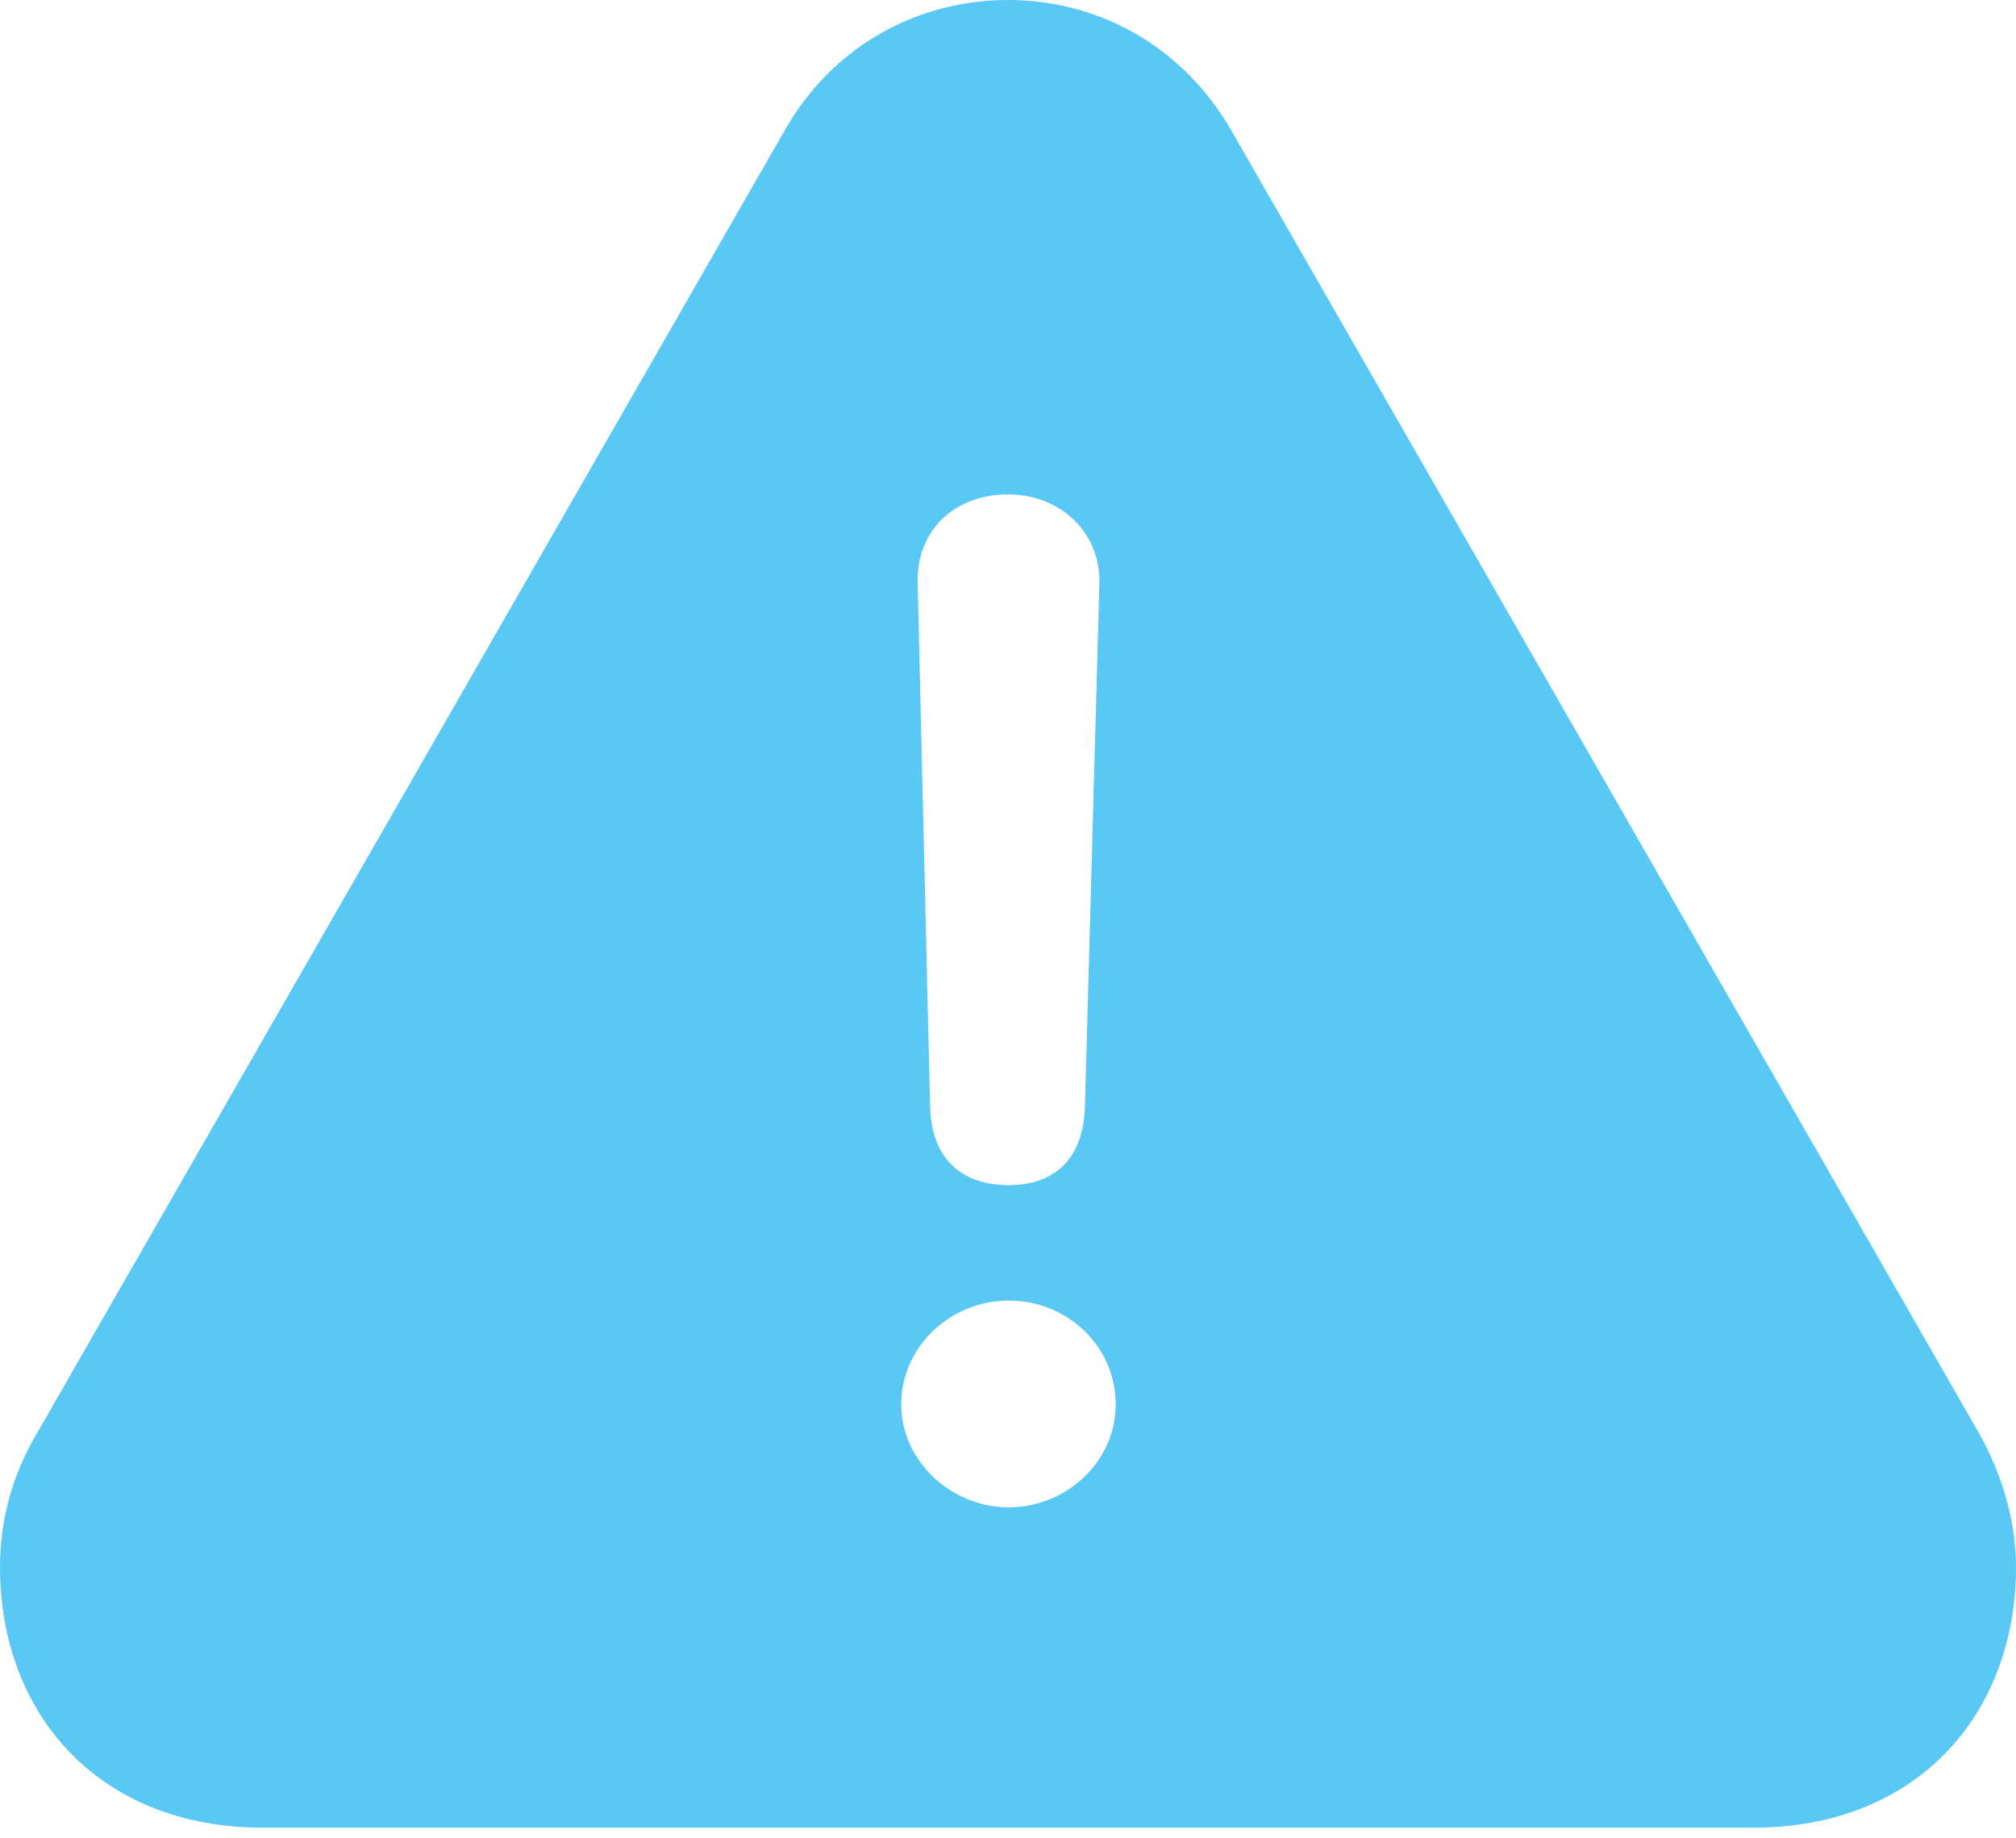 <?xml version="1.0" encoding="UTF-8"?>
<!--Generator: Apple Native CoreSVG 175.5-->
<!DOCTYPE svg
PUBLIC "-//W3C//DTD SVG 1.1//EN"
       "http://www.w3.org/Graphics/SVG/1.1/DTD/svg11.dtd">
<svg version="1.1" xmlns="http://www.w3.org/2000/svg" xmlns:xlink="http://www.w3.org/1999/xlink" width="25.586" height="23.328">
 <g>
  <rect height="23.328" opacity="0" width="25.586" x="0" y="0"/>
  <path d="M3.333 23.193L22.253 23.193C24.329 23.193 25.586 21.753 25.586 19.885C25.586 19.311 25.415 18.713 25.11 18.176L15.637 1.672C15.002 0.562 13.916 0 12.793 0C11.67 0 10.571 0.562 9.949 1.672L0.476 18.176C0.146 18.726 0 19.311 0 19.885C0 21.753 1.257 23.193 3.333 23.193ZM12.805 15.039C12.17 15.039 11.816 14.673 11.804 14.026L11.646 7.385C11.633 6.738 12.109 6.274 12.793 6.274C13.452 6.274 13.965 6.75 13.953 7.397L13.77 14.026C13.757 14.685 13.403 15.039 12.805 15.039ZM12.805 19.128C12.073 19.128 11.438 18.543 11.438 17.822C11.438 17.09 12.06 16.504 12.805 16.504C13.538 16.504 14.16 17.078 14.16 17.822C14.16 18.555 13.525 19.128 12.805 19.128Z" fill="#5ac8f5"/>
 </g>
</svg>
